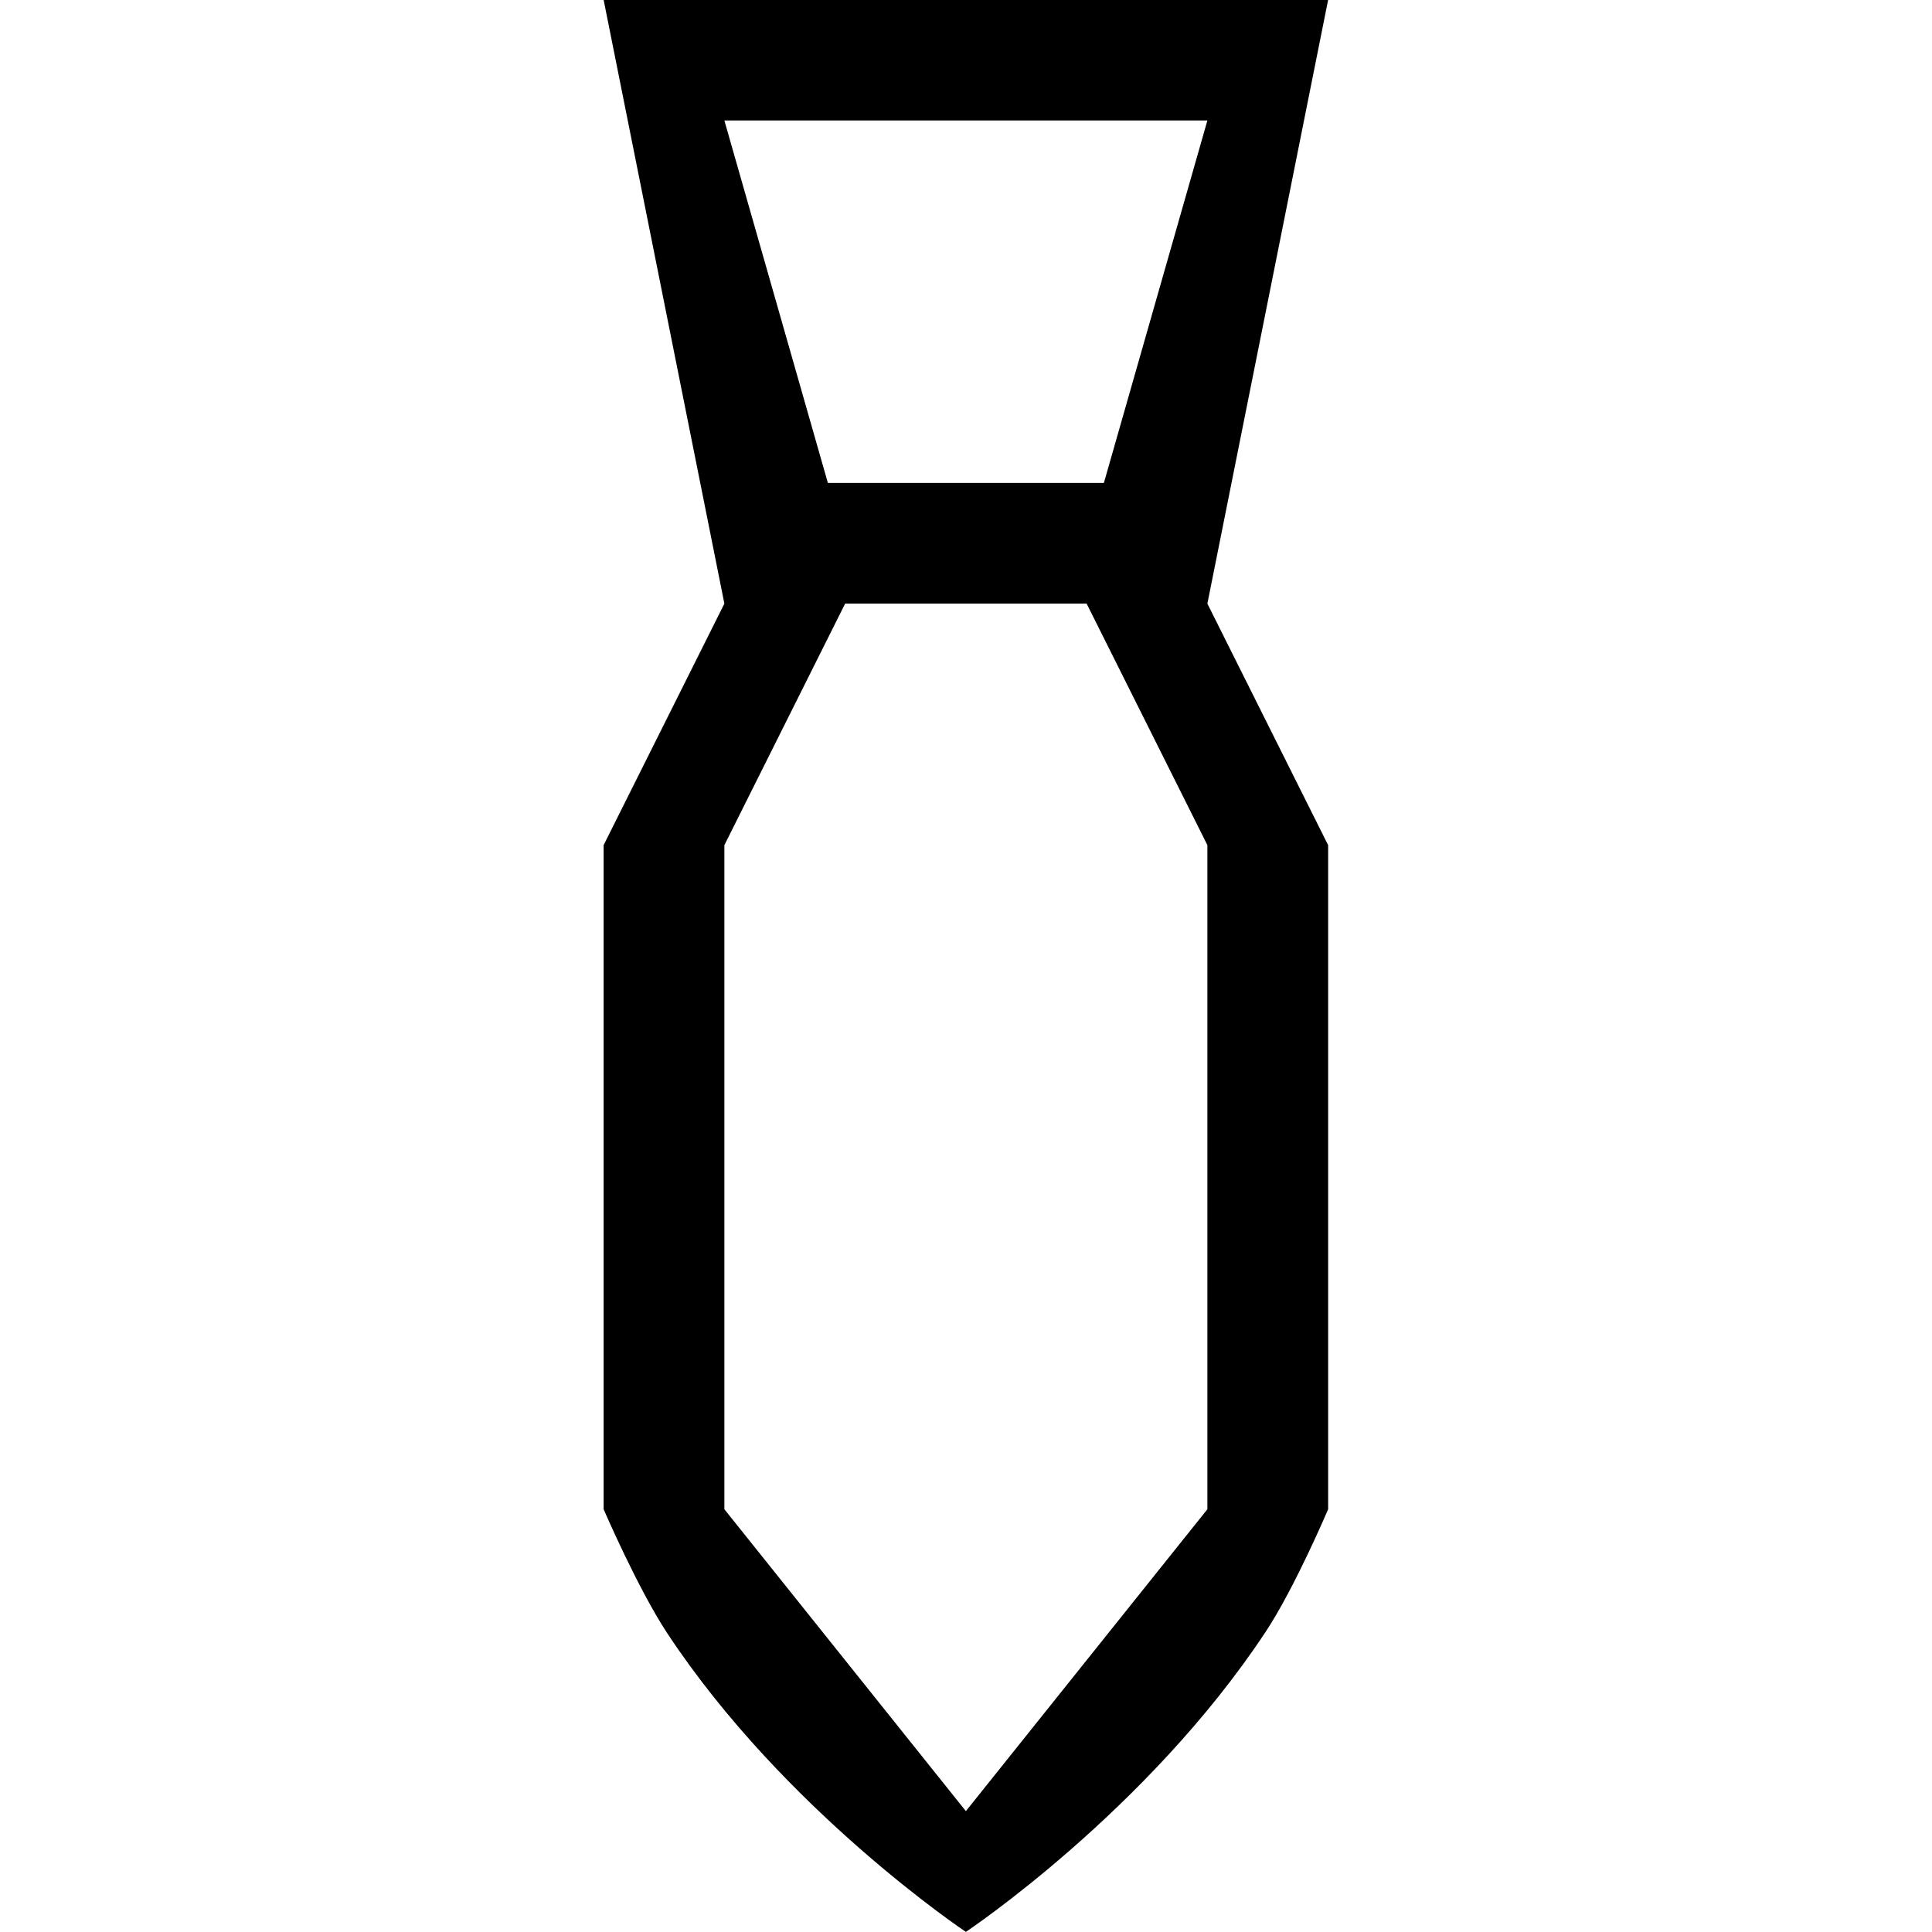 <?xml version="1.0" encoding="iso-8859-1"?>
<!-- Generator: Adobe Illustrator 16.0.0, SVG Export Plug-In . SVG Version: 6.00 Build 0)  -->
<!DOCTYPE svg PUBLIC "-//W3C//DTD SVG 1.1//EN" "http://www.w3.org/Graphics/SVG/1.1/DTD/svg11.dtd">
<svg version="1.1" xmlns="http://www.w3.org/2000/svg" xmlns:xlink="http://www.w3.org/1999/xlink" x="0px" y="0px" width="16px"
	 height="16px" viewBox="0 0 16 16" style="enable-background:new 0 0 16 16;" xml:space="preserve">
<g id="business-tie-b" style="enable-background:new    ;">
	<g id="business-tie-b_1_">
		<g>
			<path d="M10.999-0.001h-6l1,5l-1,2v5.5c0,0,0.283,0.657,0.527,1.027c0.973,1.473,2.473,2.473,2.473,2.473s1.5-1,2.48-2.481
				c0.242-0.364,0.52-1.019,0.52-1.019v-5.5l-1-2L10.999-0.001z M9.999,0.998L9.142,3.999H6.856L5.999,0.998H9.999z M9.999,12.499
				l-2,2.5l-2-2.5v-5.5l1-2h2l1,2V12.499z"/>
		</g>
	</g>
</g>
<g id="Layer_1">
</g>
</svg>
